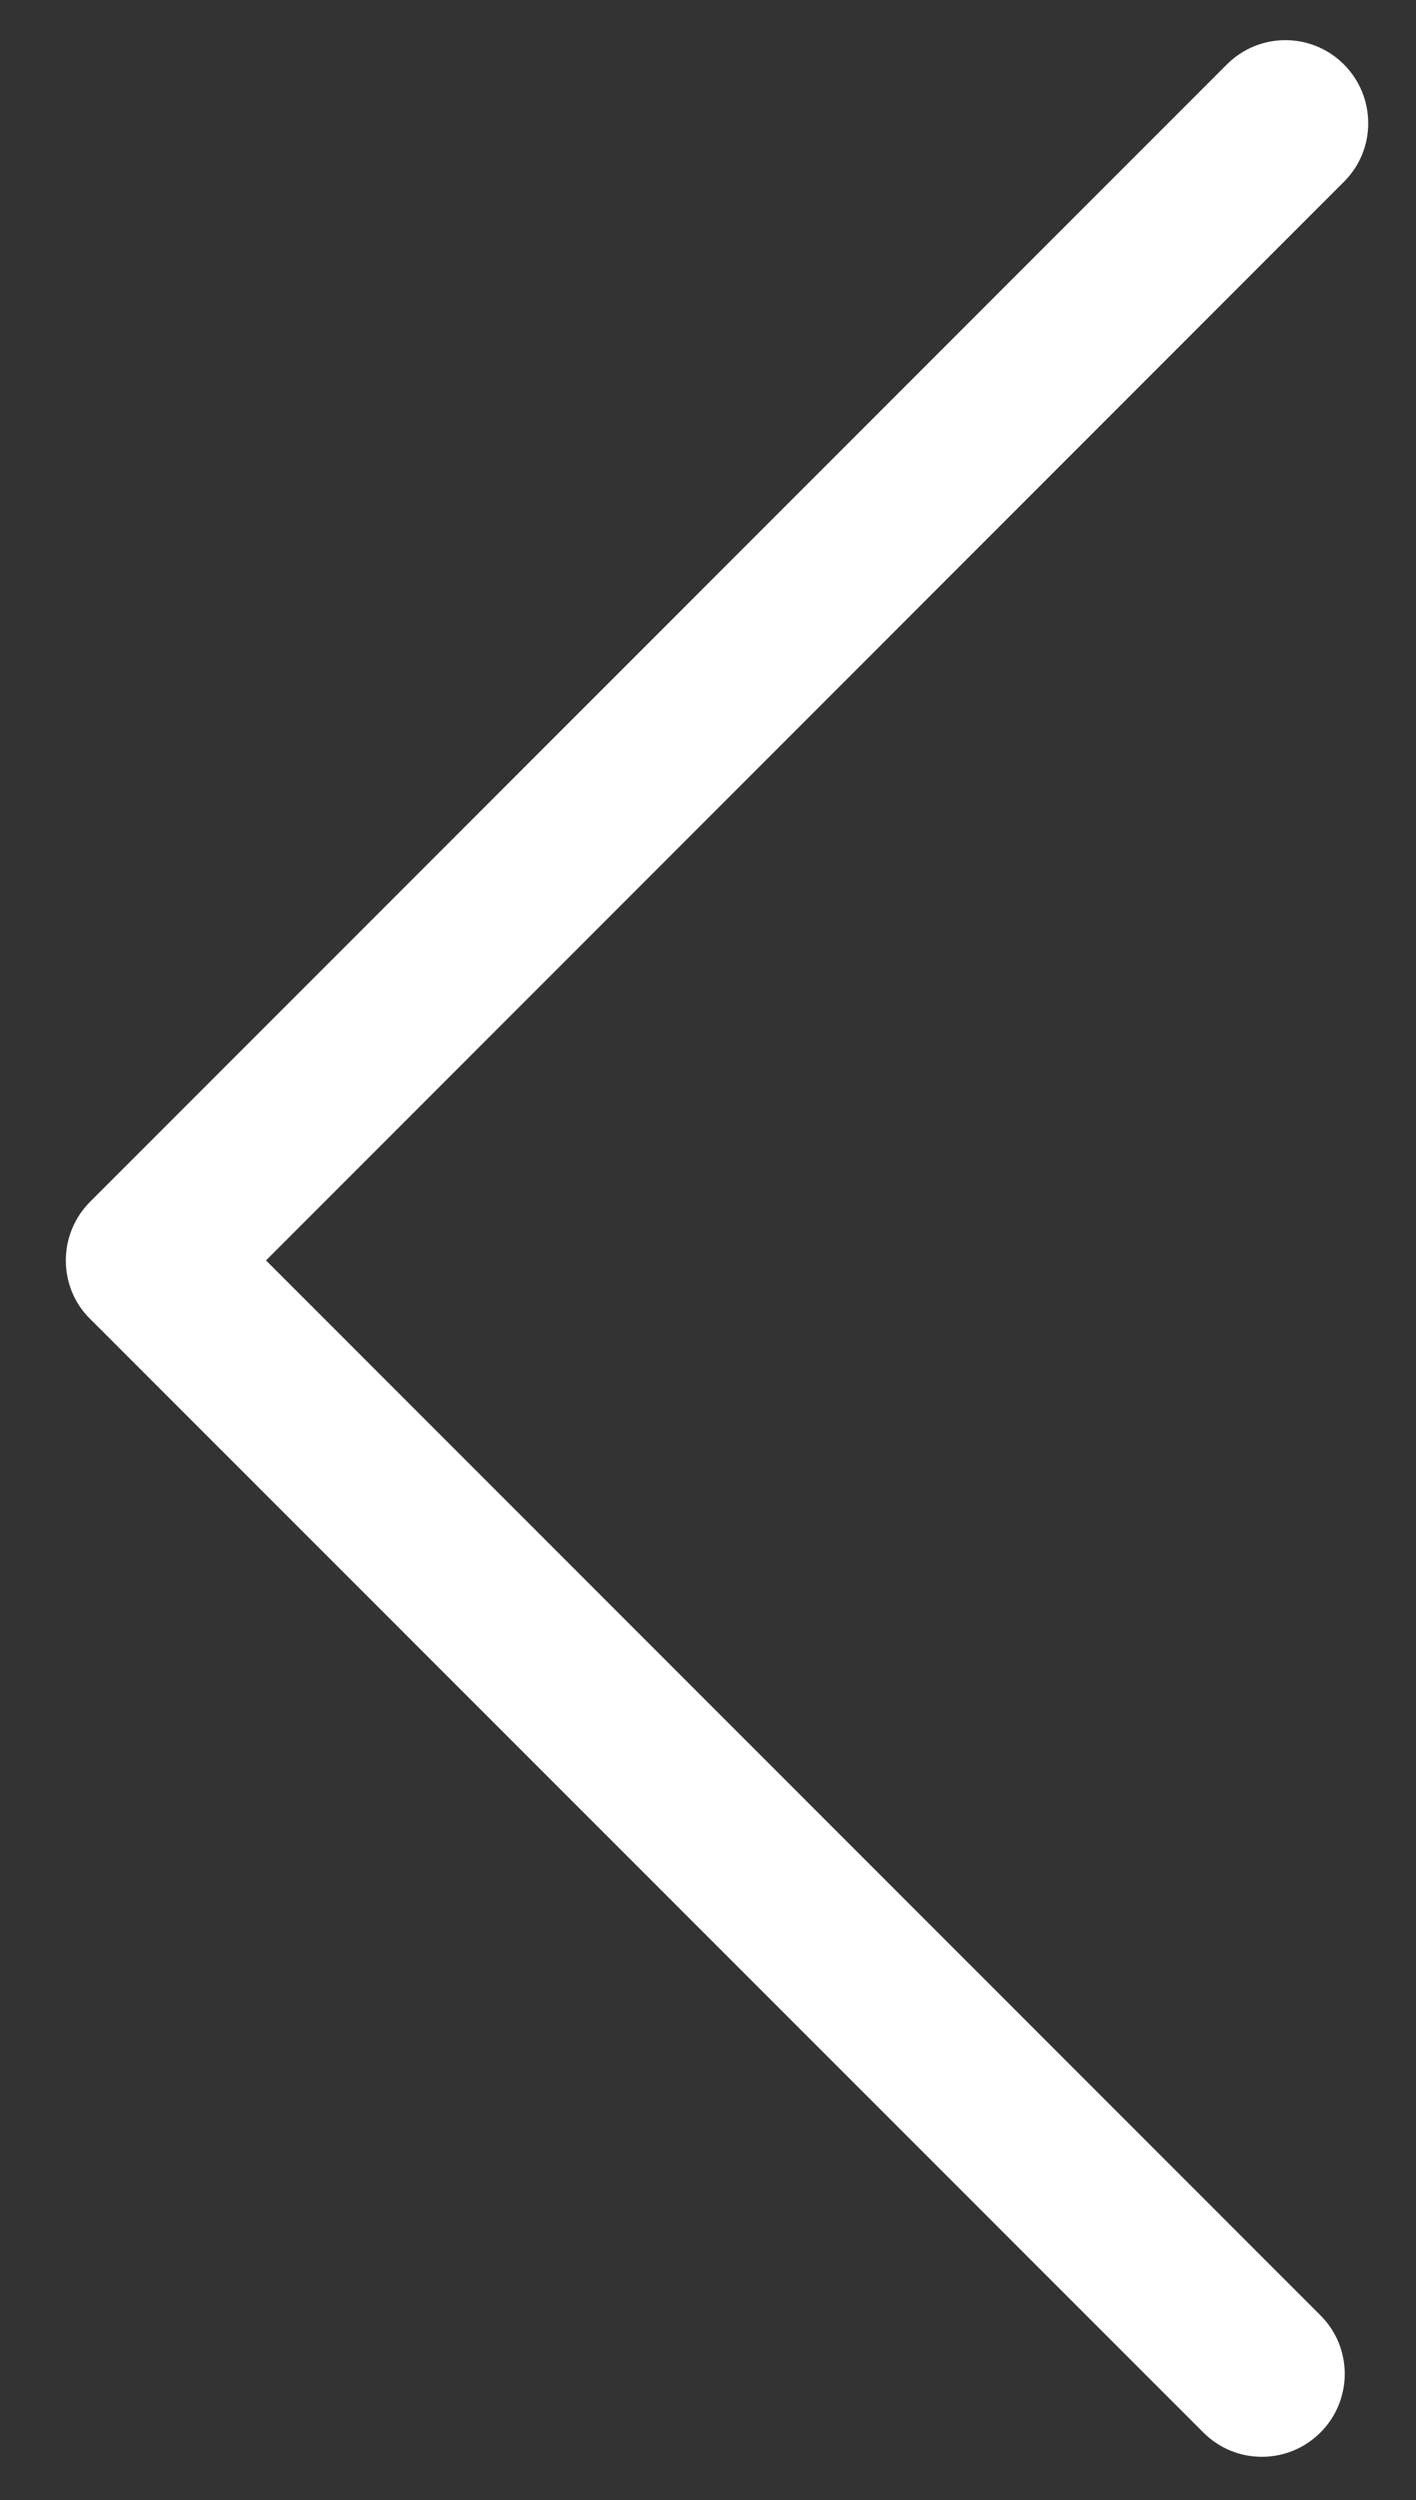 <?xml version="1.0" encoding="utf-8"?>
<!-- Generator: Adobe Illustrator 16.0.0, SVG Export Plug-In . SVG Version: 6.00 Build 0)  -->
<!DOCTYPE svg PUBLIC "-//W3C//DTD SVG 1.1//EN" "http://www.w3.org/Graphics/SVG/1.1/DTD/svg11.dtd">
<svg version="1.1" id="Layer_1" xmlns="http://www.w3.org/2000/svg" xmlns:xlink="http://www.w3.org/1999/xlink" x="0px" y="0px"
	 width="7.958px" height="14.042px" viewBox="0 0 7.958 14.042" enable-background="new 0 0 7.958 14.042" xml:space="preserve">
<rect x="0" y="0" width="7.958" height="14.042" fill="#333333" stroke="none"/>
<g>
	<path fill="#FFFFFF" d="M0.37,7.079c0-0.124,0.049-0.242,0.137-0.33l6.388-6.387c0.182-0.182,0.476-0.182,0.658,0
		c0.182,0.183,0.182,0.478,0,0.659L1.495,7.079l5.926,5.925c0.182,0.181,0.182,0.476,0,0.658c-0.182,0.182-0.477,0.182-0.658,0
		L0.506,7.407C0.418,7.321,0.37,7.202,0.37,7.079z"/>
</g>
</svg>

